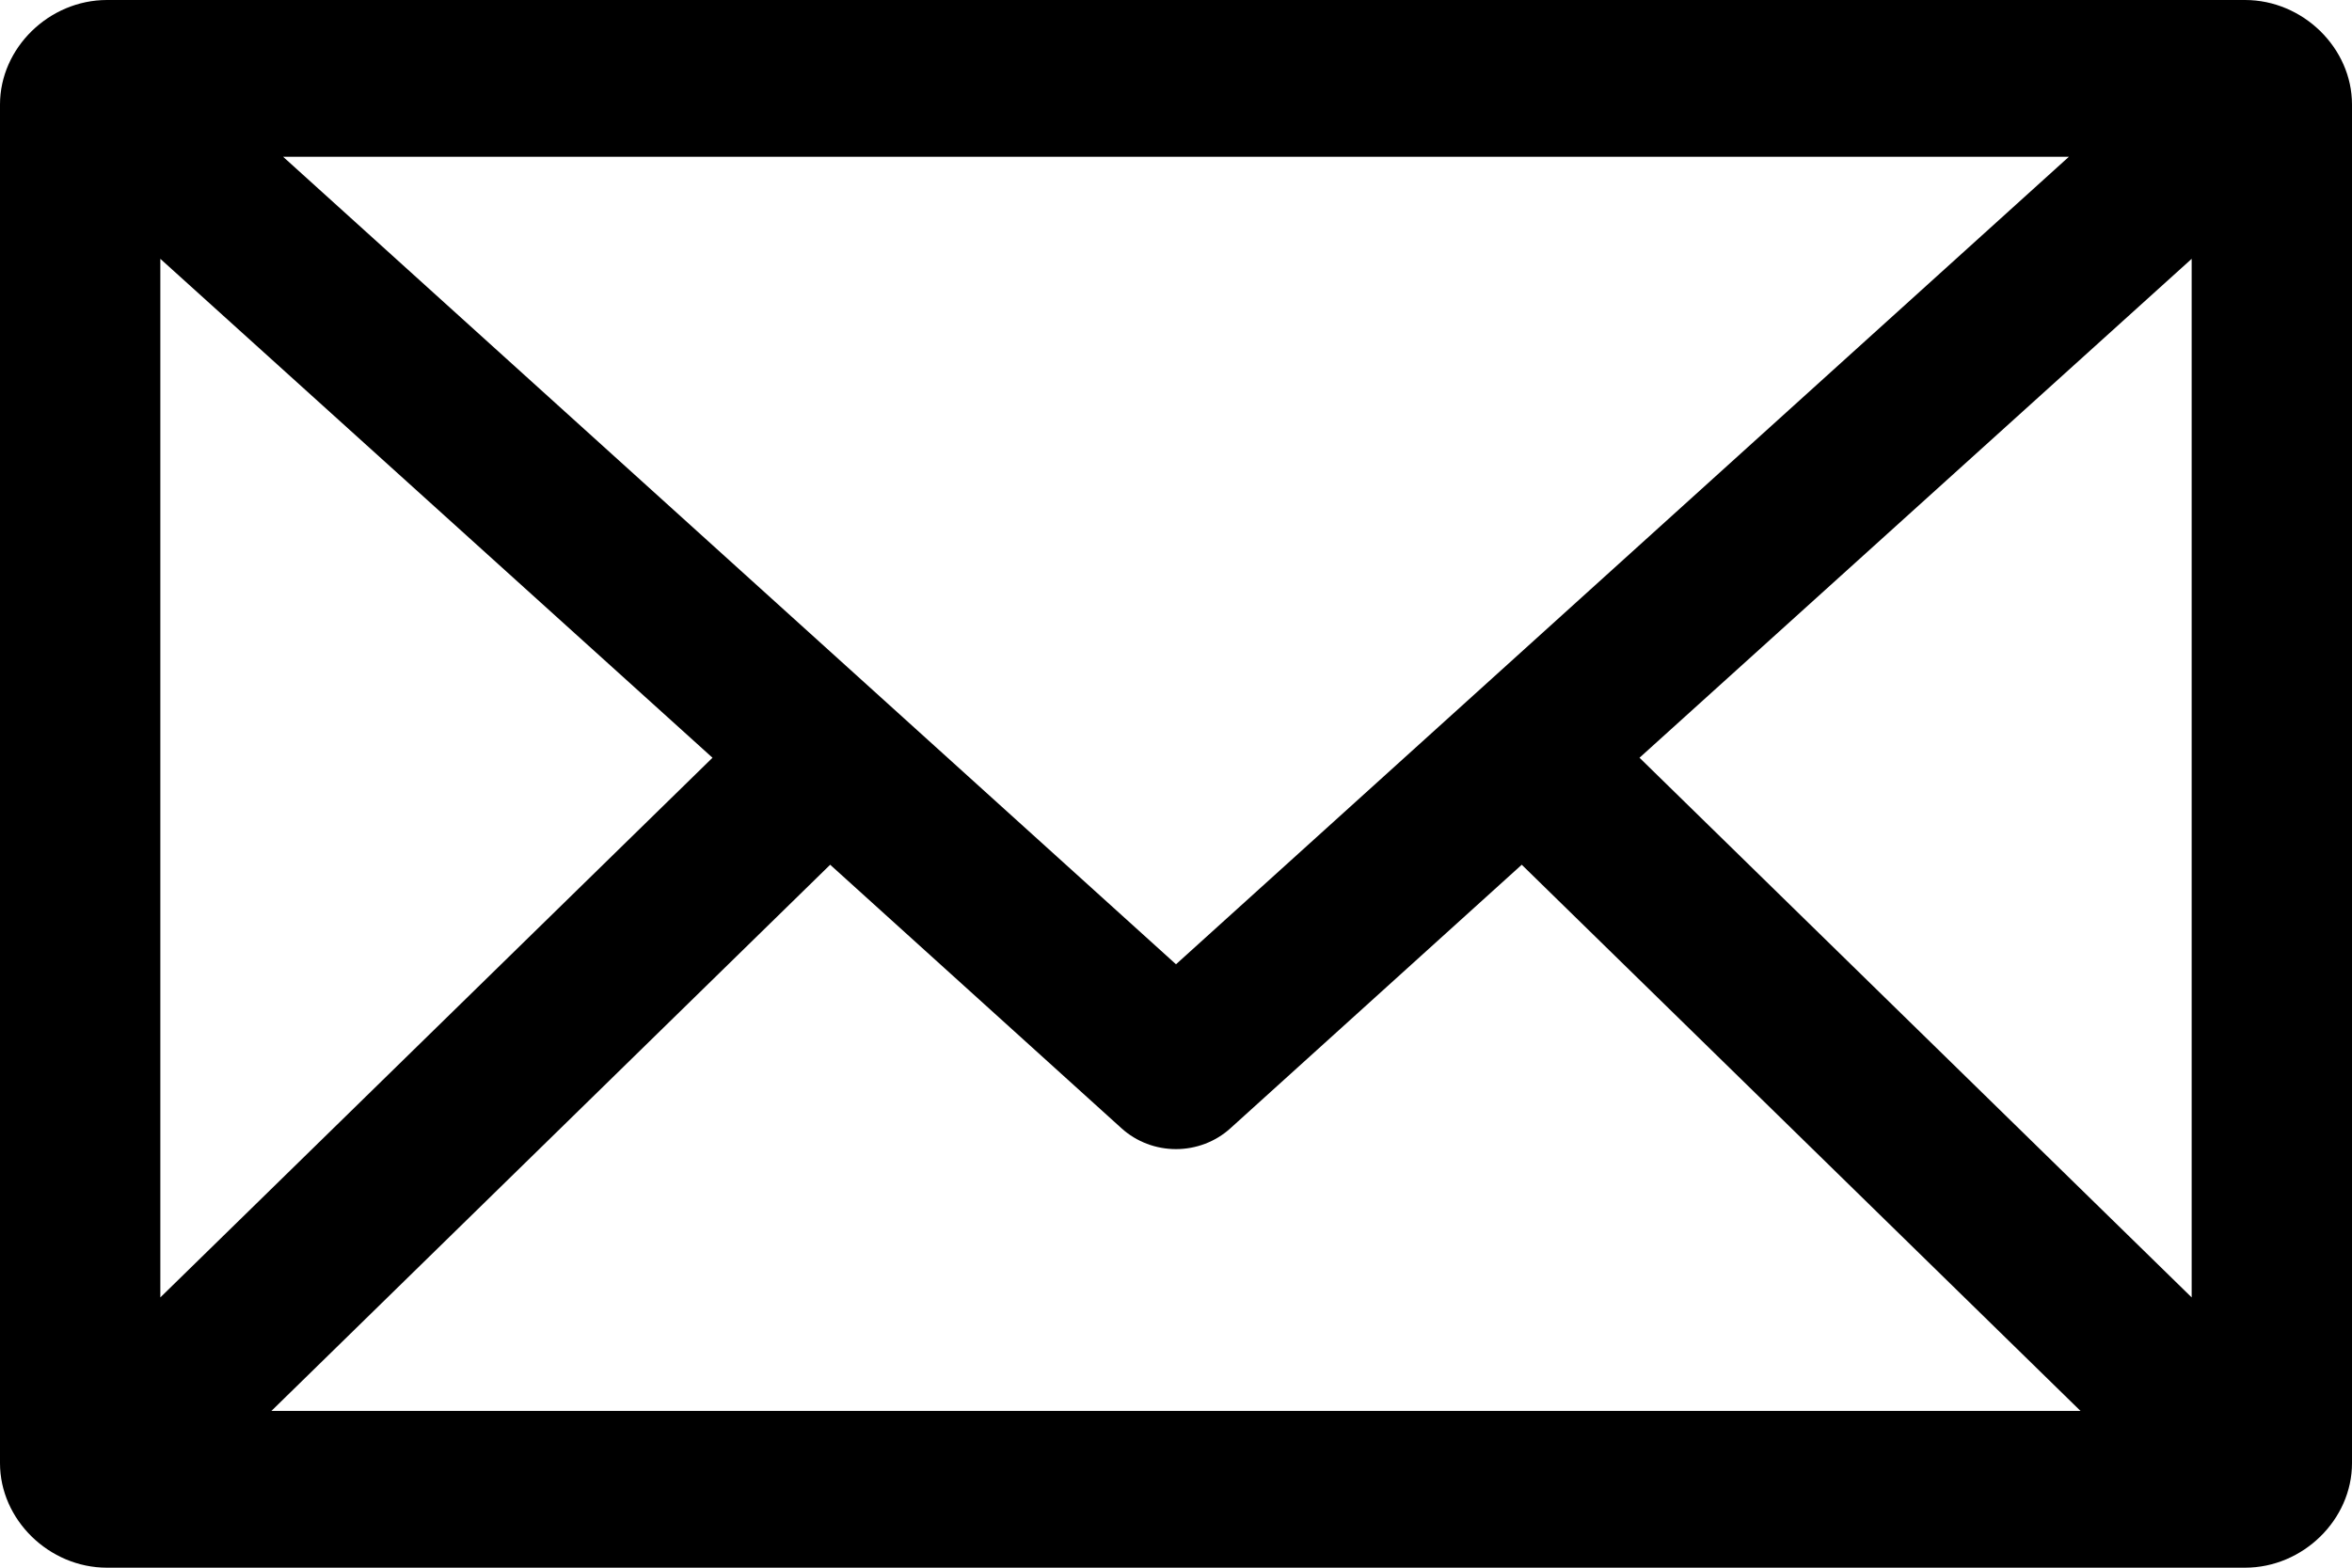 <?xml version="1.0" encoding="UTF-8"?>
<svg width="30px" height="20px" viewBox="0 0 30 20" version="1.1" xmlns="http://www.w3.org/2000/svg" xmlns:xlink="http://www.w3.org/1999/xlink">
    <!-- Generator: Sketch 51.1 (57501) - http://www.bohemiancoding.com/sketch -->
    <title>Shape</title>
    <desc>Created with Sketch.</desc>
    <defs></defs>
    <g id="Twin-Oaks-Website" stroke="none" stroke-width="1" fill="none" fill-rule="evenodd">
        <g id="Desktop-HD-Copy-11" transform="translate(-136, -2650)" fill="#000000" fill-rule="nonzero">
            <path d="M137.364,2650 C136.626,2650 136,2650.612 136,2651.333 L136,2668.667 C136,2669.388 136.626,2670 137.364,2670 L164.636,2670 C165.374,2670 166,2669.388 166,2668.667 L166,2651.333 C166,2650.612 165.374,2650 164.636,2650 L137.364,2650 Z M139.611,2652 L162.389,2652 L151,2662.302 L139.611,2652 Z M138.045,2653.302 L145.088,2659.667 L138.045,2666.552 L138.045,2653.302 Z M163.955,2653.302 L163.955,2666.552 L156.912,2659.667 L163.955,2653.302 Z M146.589,2661.032 L150.307,2664.396 C150.496,2664.566 150.743,2664.66 151,2664.66 C151.256,2664.66 151.504,2664.566 151.692,2664.396 L155.41,2661.032 L162.537,2668 L139.462,2668 L146.589,2661.032 L146.589,2661.032 Z" id="Shape"></path>
        </g>
    </g>
</svg>
